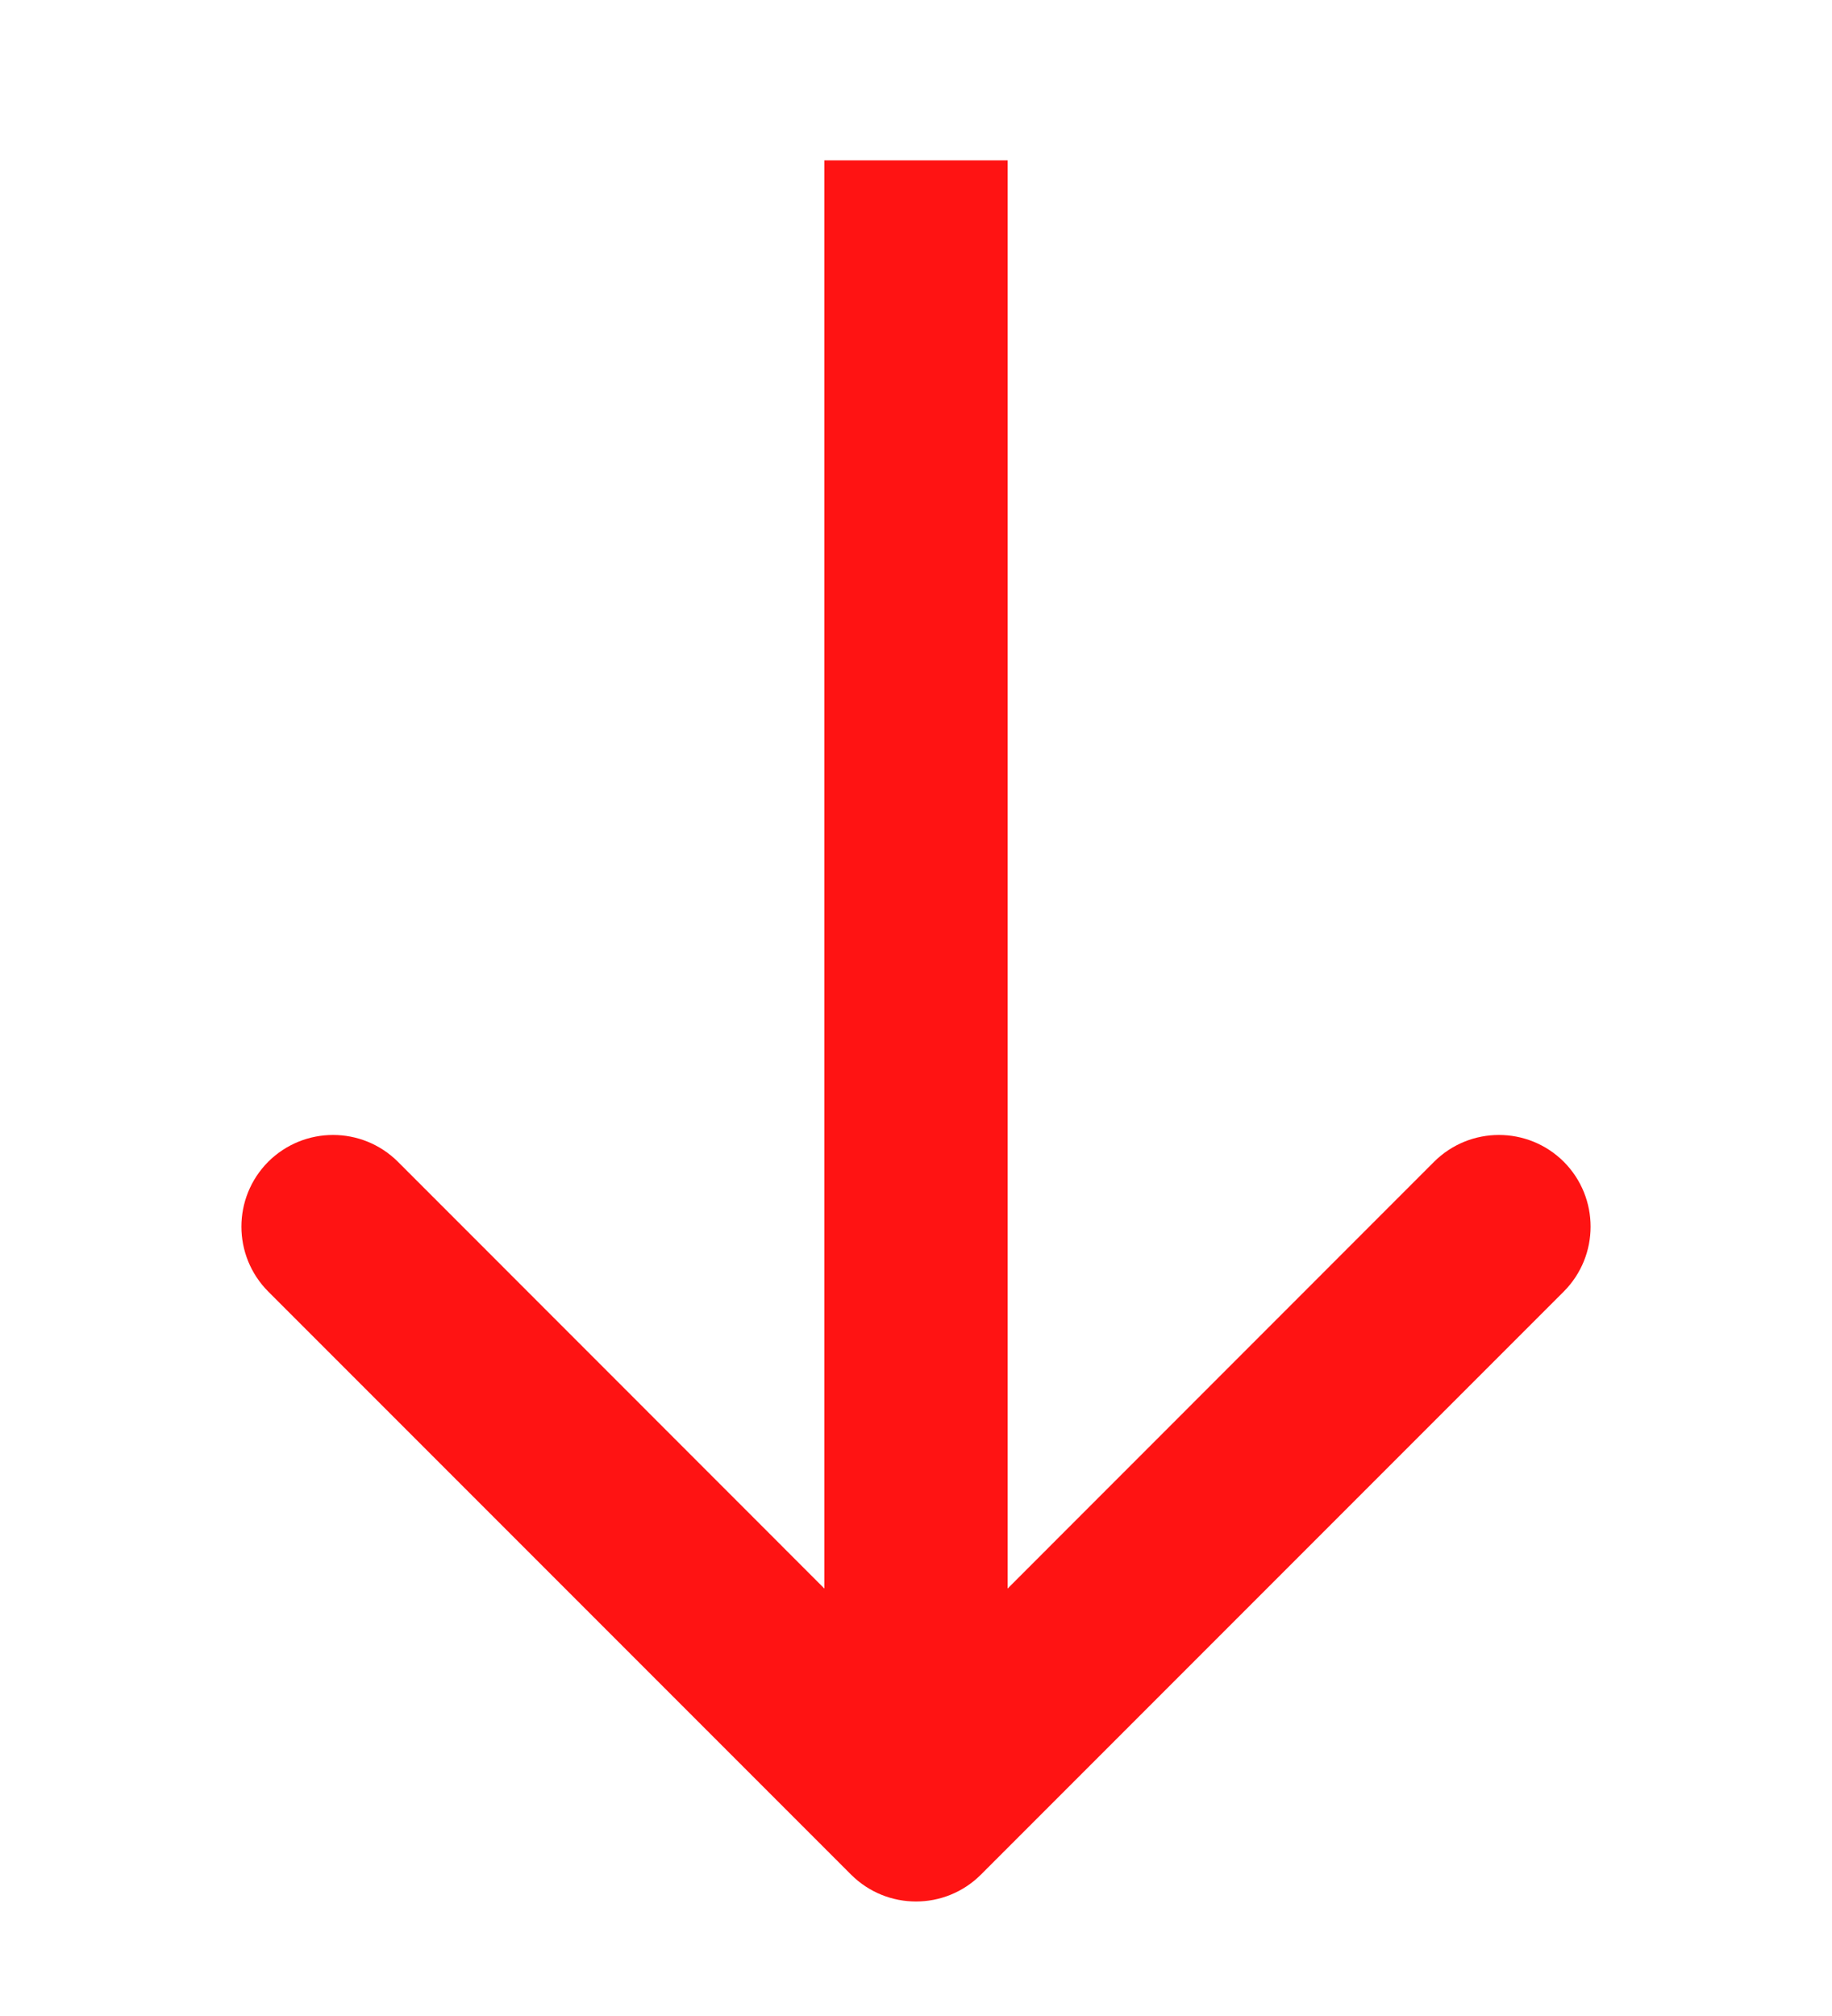 <svg xmlns="http://www.w3.org/2000/svg" width="10" height="11" viewBox="0 0 10 11" fill="none">
  <g clip-path="url(#clip0_2607_1321)">
    <path d="M5.354 10.229C5.158 10.424 4.842 10.424 4.646 10.229L1.464 7.047C1.269 6.851 1.269 6.535 1.464 6.339C1.66 6.144 1.976 6.144 2.172 6.339L5 9.168L7.828 6.339C8.024 6.144 8.34 6.144 8.536 6.339C8.731 6.535 8.731 6.851 8.536 7.047L5.354 10.229ZM5.5 0.375L5.5 9.875L4.5 9.875L4.5 0.375L5.5 0.375Z" fill="#FF1313"/>
  </g>
  <defs>
    <clipPath id="clip0_2607_1321">
      <rect width="10" height="10" fill="white" transform="matrix(1 0 0 -1 0 10.875)"/>
    </clipPath>
  </defs>
</svg>